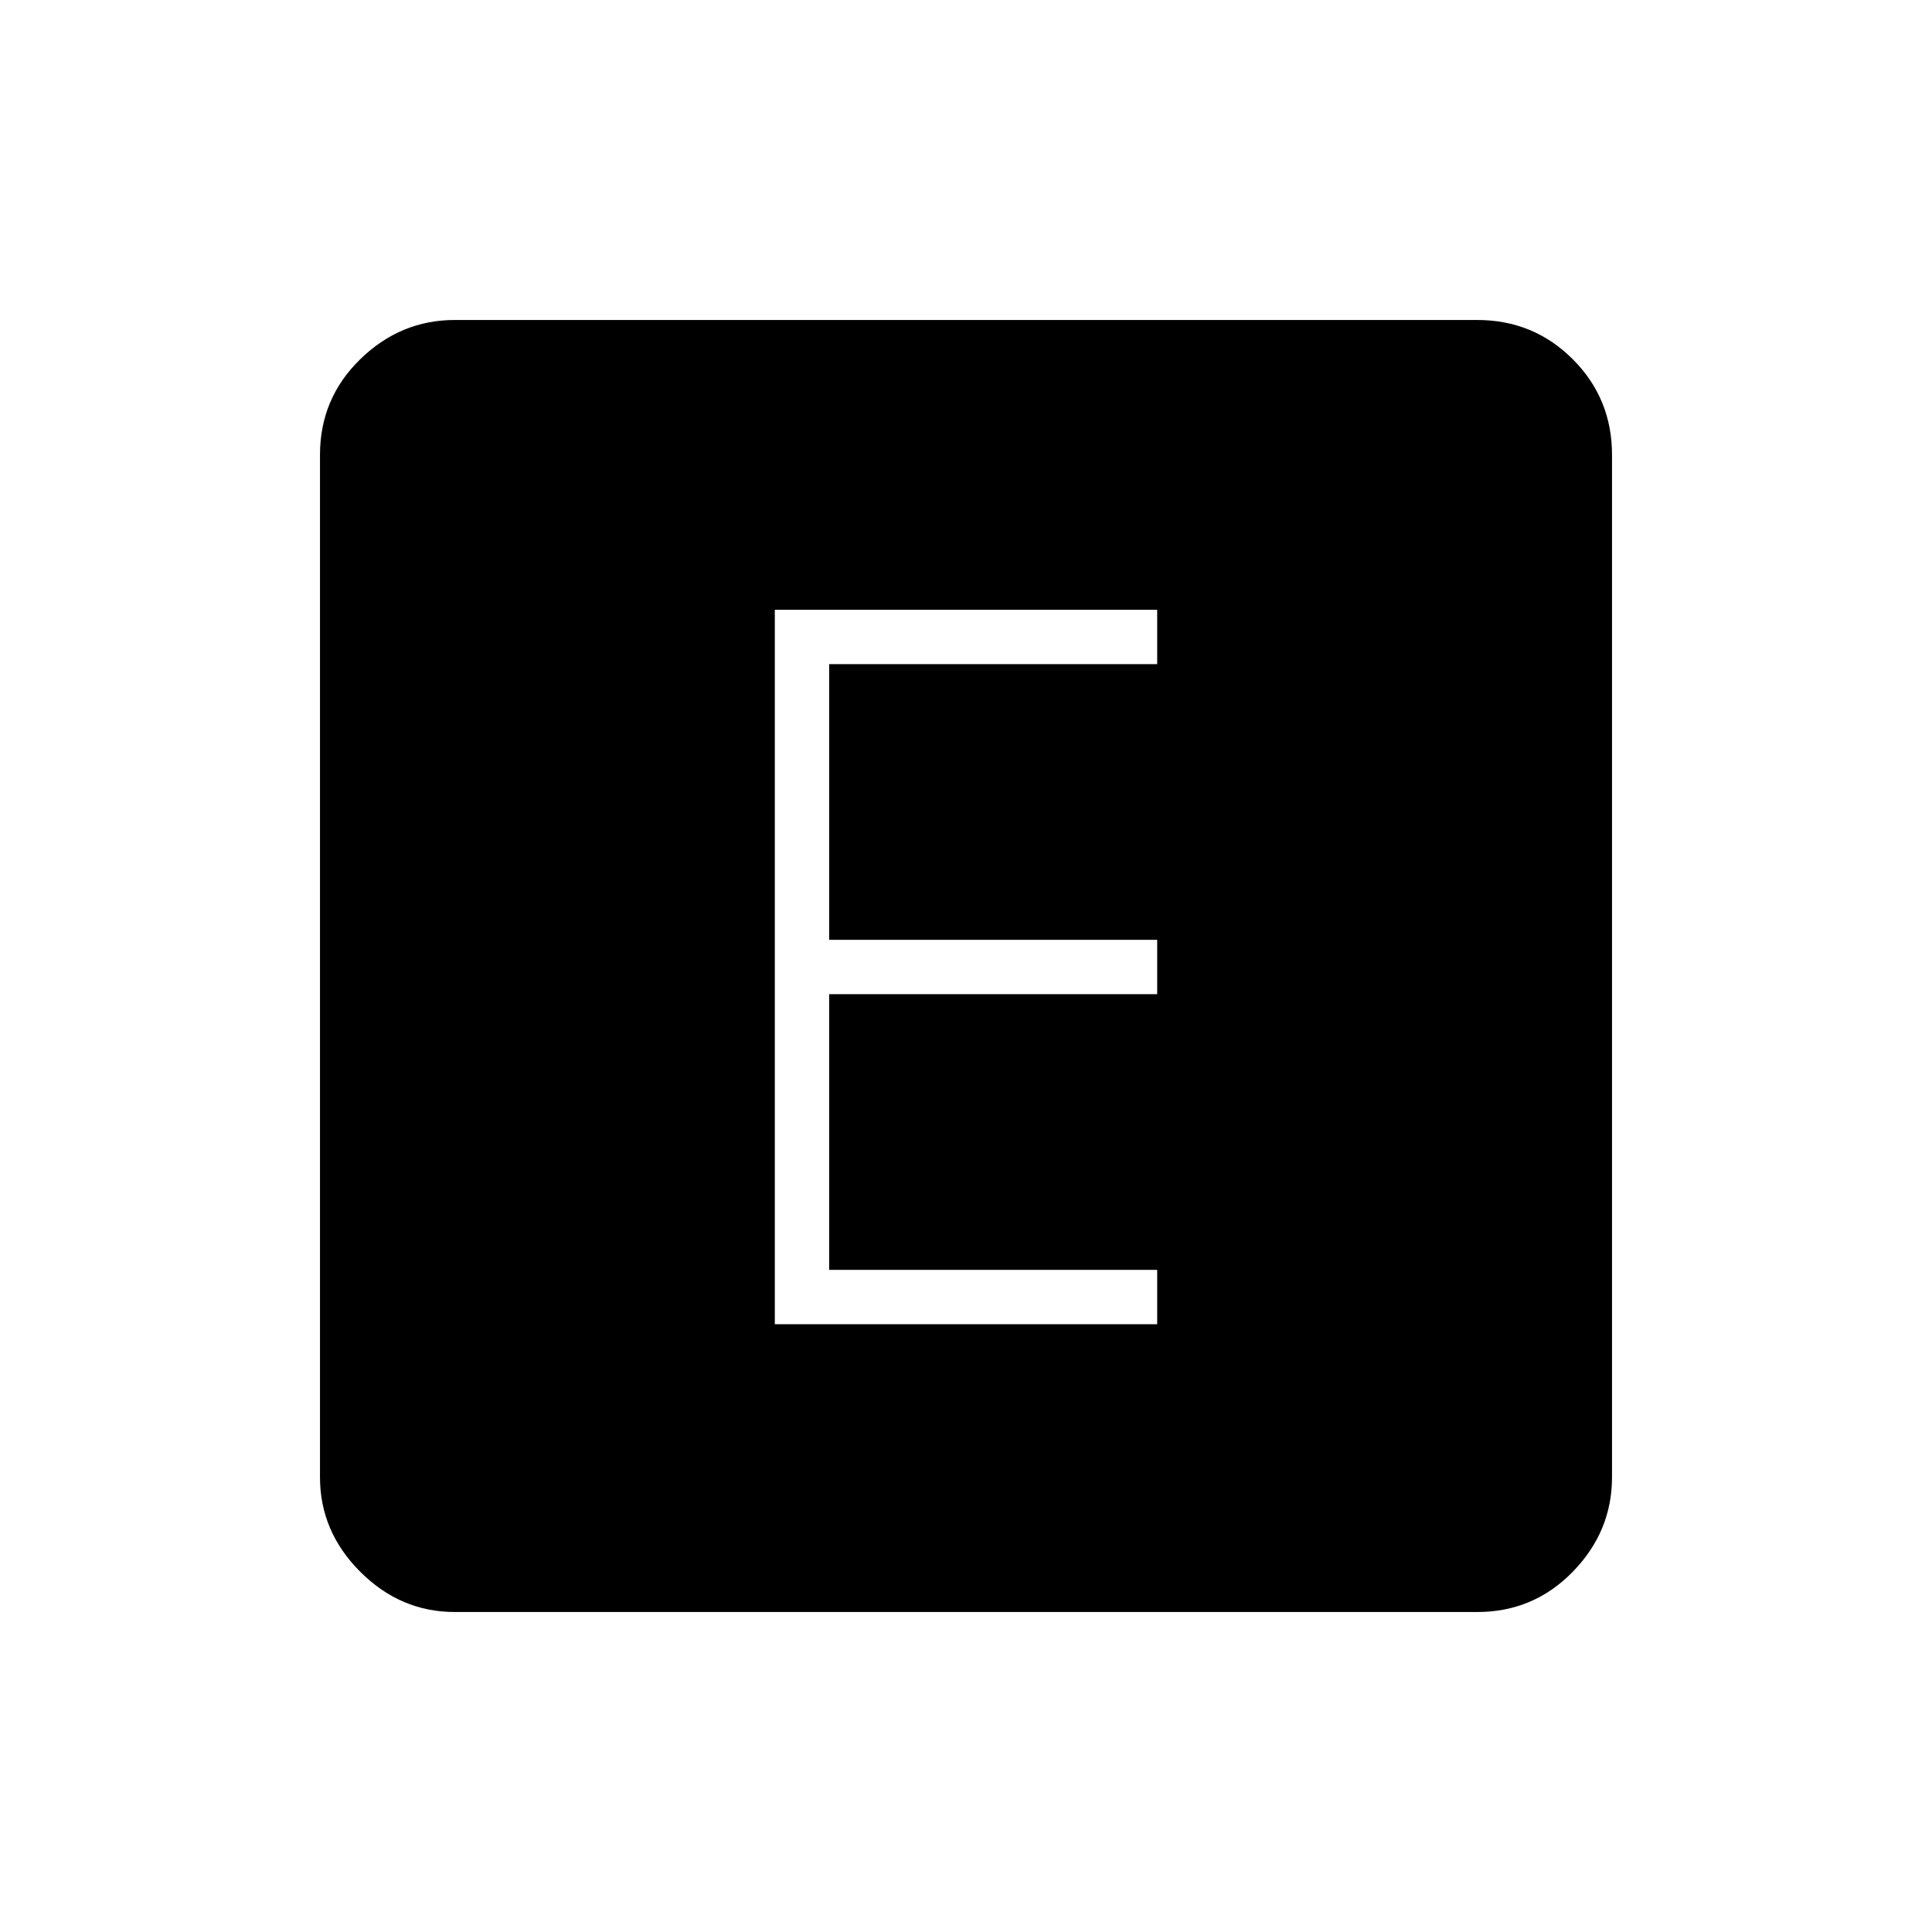 <svg xmlns="http://www.w3.org/2000/svg" height="48" width="48"><path d="M19.25 32.9H28.75V31.55H20.6V24.7H28.75V23.35H20.6V16.5H28.75V15.15H19.25ZM11.3 40.05Q9.95 40.05 8.95 39.05Q7.95 38.05 7.95 36.7V11.3Q7.95 9.9 8.95 8.925Q9.95 7.95 11.3 7.95H36.7Q38.1 7.95 39.075 8.925Q40.05 9.9 40.05 11.3V36.7Q40.05 38.05 39.075 39.05Q38.1 40.05 36.7 40.05Z"/></svg>